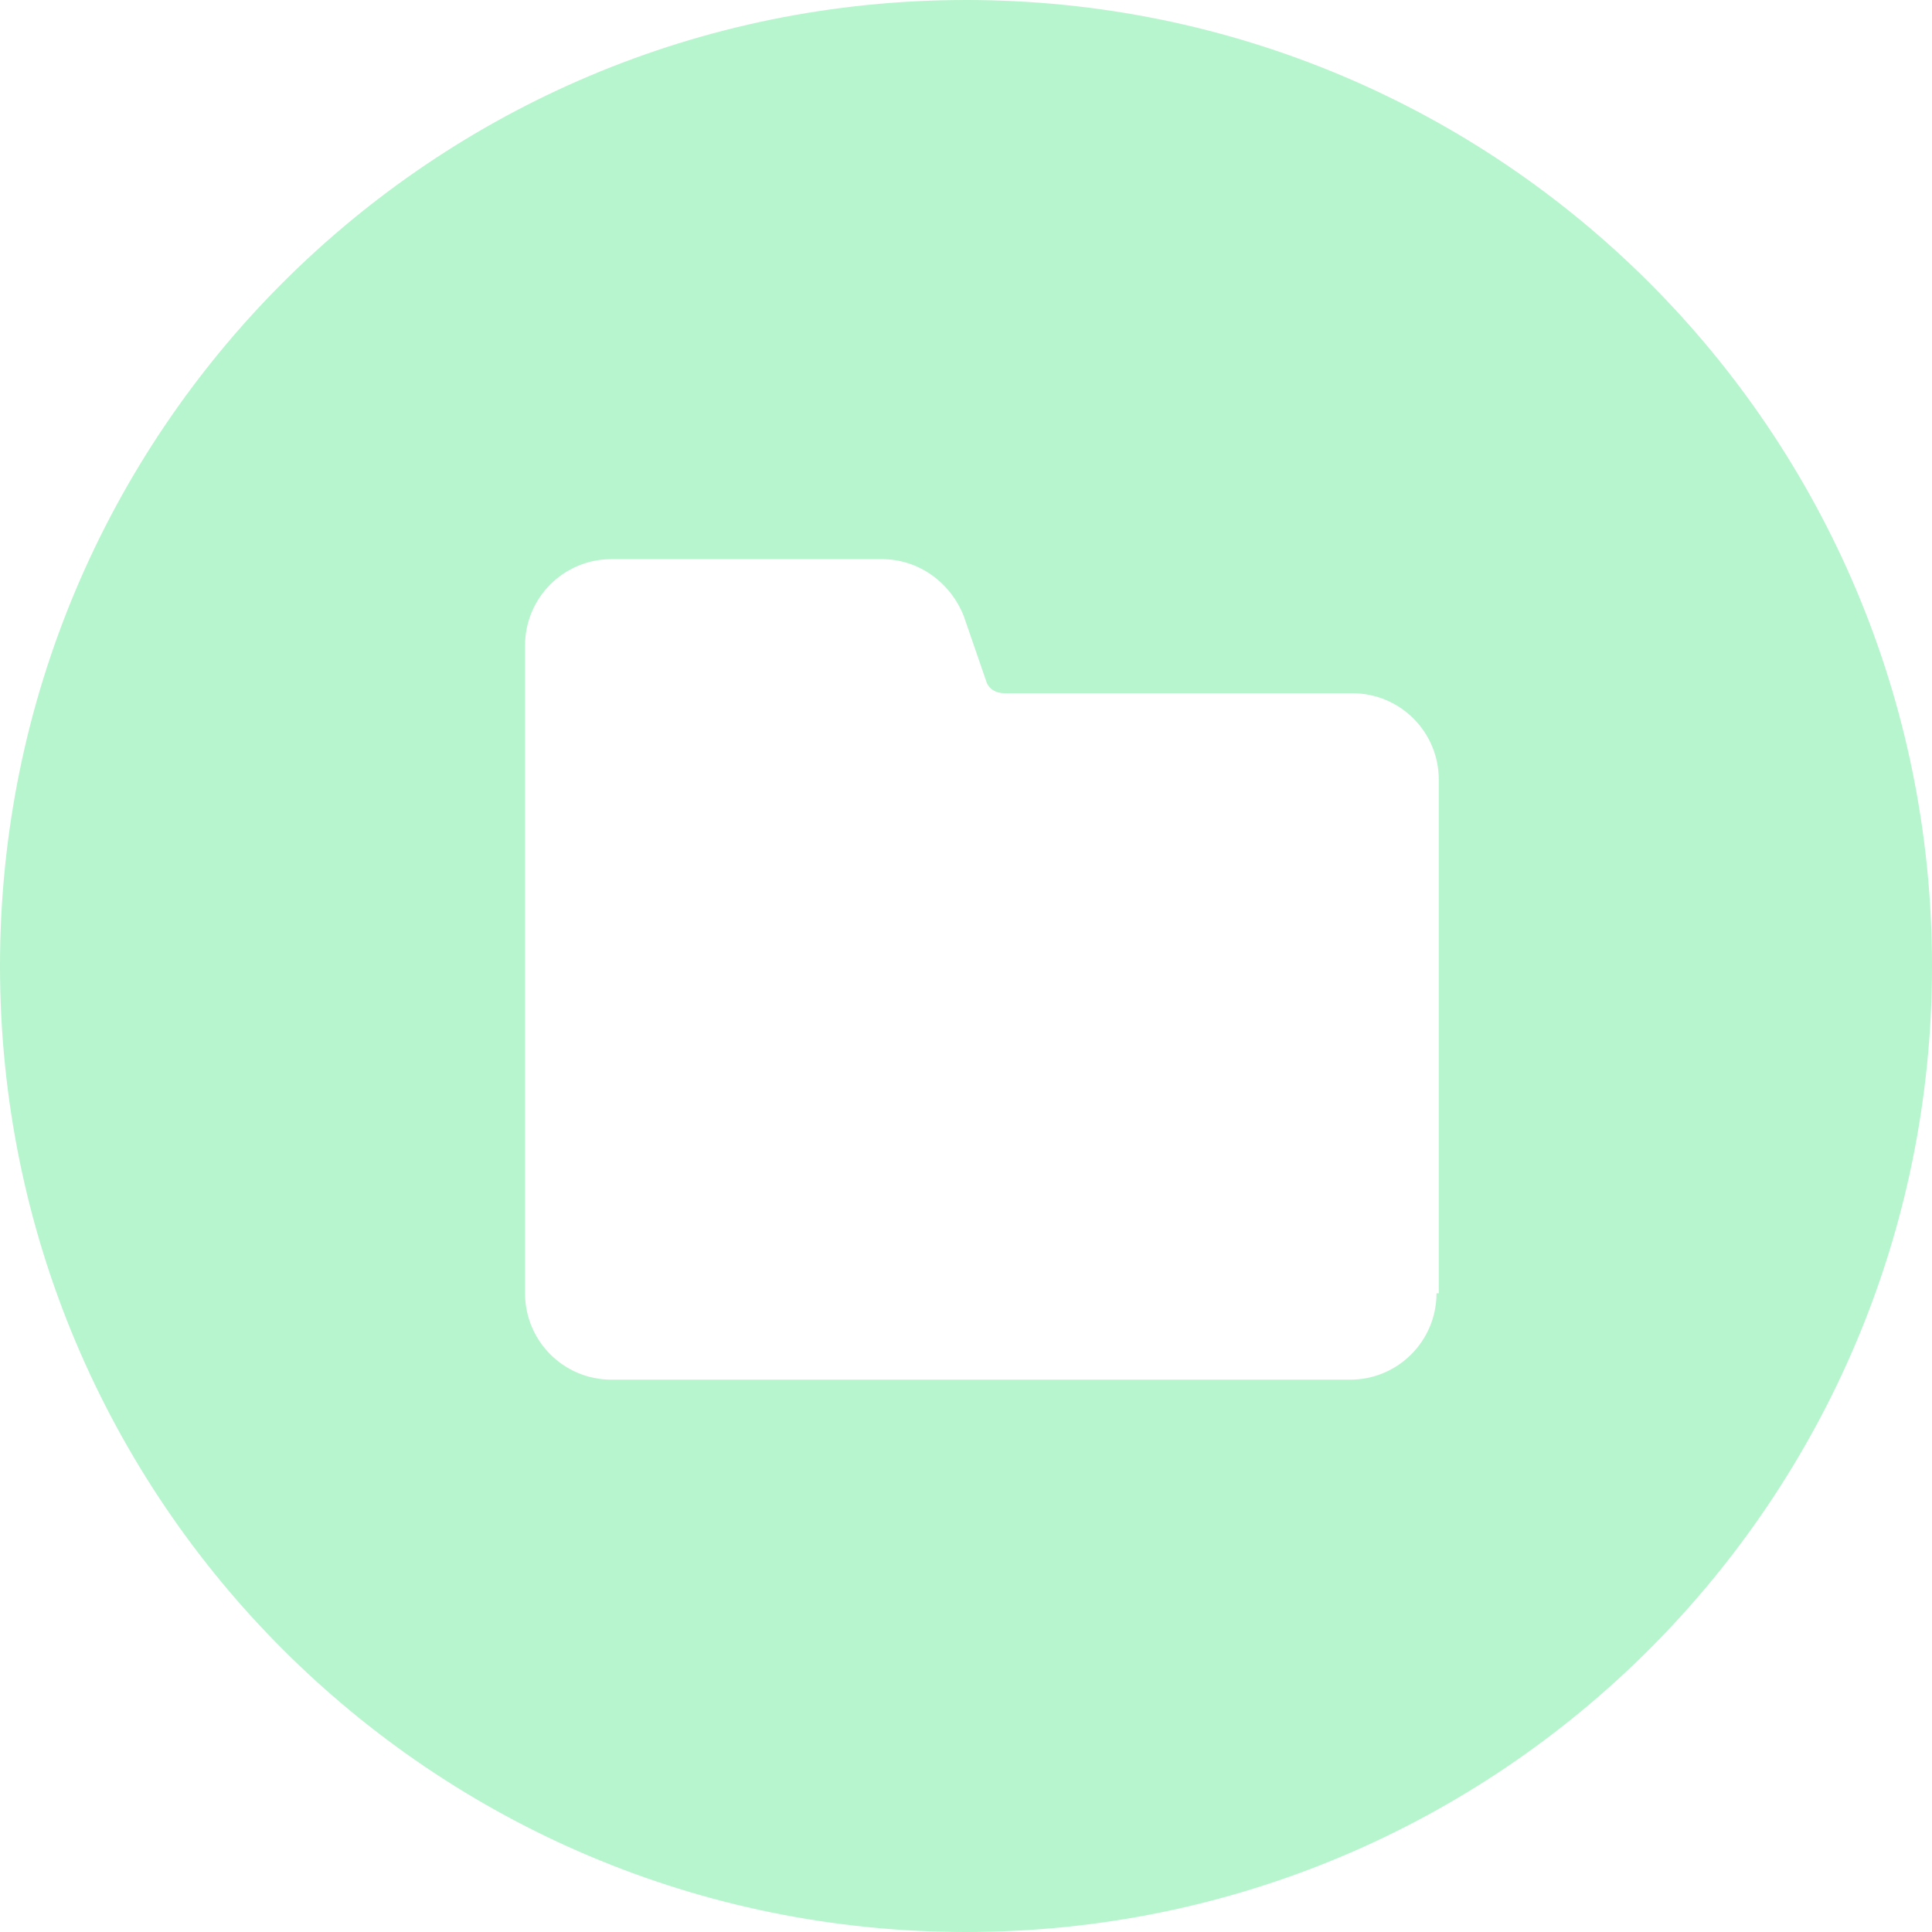 <?xml version="1.0" encoding="UTF-8"?>
<!--https://github.com/muchdogesec/stix2icons/-->
<svg xmlns="http://www.w3.org/2000/svg" viewBox="0 0 85 85" id="directory">
	<path style="fill:rgb(183,245,206)" d="M42.5,0C19,0,0,19,0,42.5S19,85,42.5,85S85,66,85,42.5S66,0,42.5,0z M63.2,56.9c0,2.1-1.7,3.8-3.8,3.8H26.9c-2.1,0-3.8-1.7-3.8-3.8V28.4c0-2.1,1.7-3.8,3.8-3.8h11.9c1.6,0,3,1,3.6,2.5l1,2.9c0.1,0.3,0.4,0.5,0.8,0.5h15.3c2.1,0,3.8,1.7,3.8,3.8V56.9z"/>
</svg>